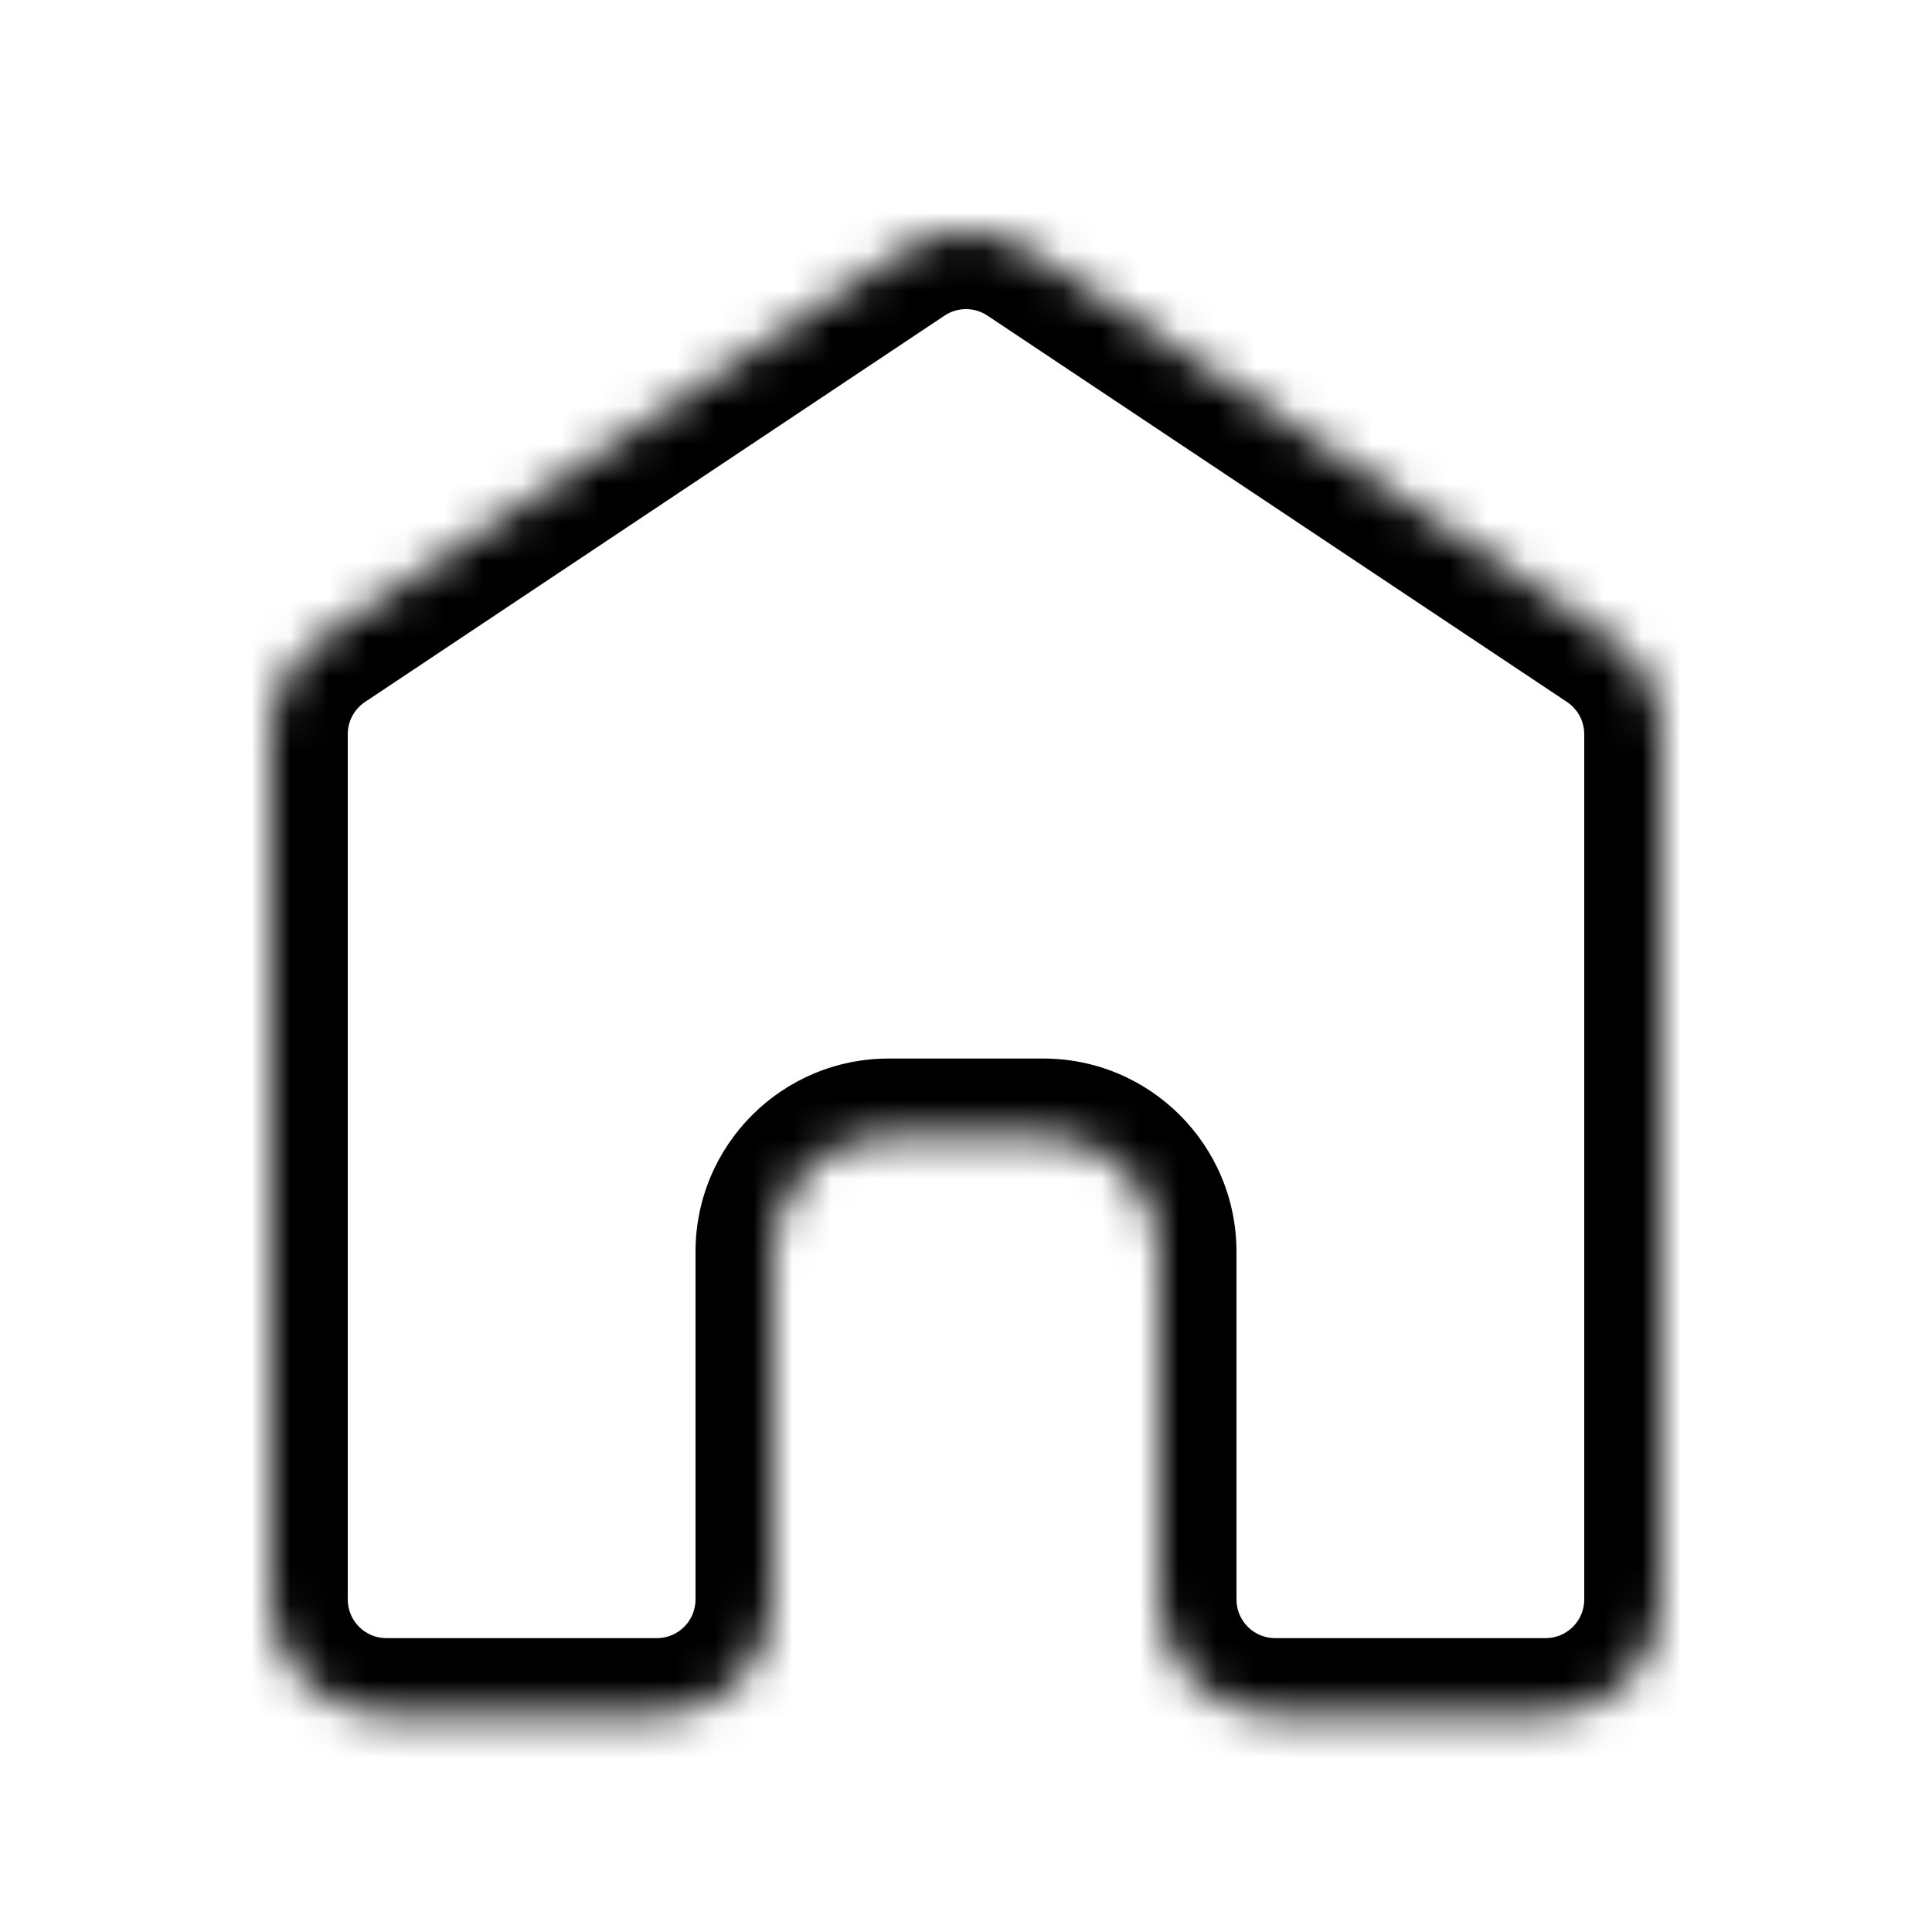 <svg viewBox="0 0 50 50" fill="none" xmlns="http://www.w3.org/2000/svg">
<mask id="path-1-inside-1_132_5" fill="white">
<path d="M41.664 16.504C42.499 17.06 43 17.997 43 19V41.395C43 43.051 41.657 44.395 40 44.395H33C31.343 44.395 30 43.051 30 41.395V32.395C30 30.738 28.657 29.395 27 29.395H23C21.343 29.395 20 30.738 20 32.395V41.395C20 43.051 18.657 44.395 17 44.395H10C8.343 44.395 7 43.051 7 41.395V19C7 17.997 7.501 17.06 8.336 16.504L23.336 6.504C24.344 5.832 25.656 5.832 26.664 6.504L41.664 16.504Z"/>
</mask>
<path d="M41.664 16.504L40.555 18.168L41.664 16.504ZM43 19H41V41.395H43H45V19H43ZM40 44.395V42.395H33V44.395V46.395H40V44.395ZM30 41.395H32V32.395H30H28V41.395H30ZM27 29.395V27.395H23V29.395V31.395H27V29.395ZM20 32.395H18V41.395H20H22V32.395H20ZM17 44.395V42.395H10V44.395V46.395H17V44.395ZM7 41.395H9V19H7H5V41.395H7ZM8.336 16.504L9.445 18.168L24.445 8.168L23.336 6.504L22.227 4.84L7.226 14.84L8.336 16.504ZM26.664 6.504L25.555 8.168L40.555 18.168L41.664 16.504L42.773 14.84L27.773 4.84L26.664 6.504ZM23.336 6.504L24.445 8.168C24.781 7.944 25.219 7.944 25.555 8.168L26.664 6.504L27.773 4.84C26.094 3.72 23.906 3.72 22.227 4.84L23.336 6.504ZM7 19H9C9 18.666 9.167 18.354 9.445 18.168L8.336 16.504L7.226 14.84C5.836 15.767 5 17.328 5 19H7ZM10 44.395V42.395C9.448 42.395 9 41.947 9 41.395H7H5C5 44.156 7.239 46.395 10 46.395V44.395ZM20 41.395H18C18 41.947 17.552 42.395 17 42.395V44.395V46.395C19.761 46.395 22 44.156 22 41.395H20ZM23 29.395V27.395C20.239 27.395 18 29.633 18 32.395H20H22C22 31.842 22.448 31.395 23 31.395V29.395ZM30 32.395H32C32 29.633 29.761 27.395 27 27.395V29.395V31.395C27.552 31.395 28 31.842 28 32.395H30ZM33 44.395V42.395C32.448 42.395 32 41.947 32 41.395H30H28C28 44.156 30.239 46.395 33 46.395V44.395ZM43 41.395H41C41 41.947 40.552 42.395 40 42.395V44.395V46.395C42.761 46.395 45 44.156 45 41.395H43ZM43 19H45C45 17.328 44.164 15.767 42.773 14.84L41.664 16.504L40.555 18.168C40.833 18.354 41 18.666 41 19H43Z" fill="black" mask="url(#path-1-inside-1_132_5)"/>
</svg>
